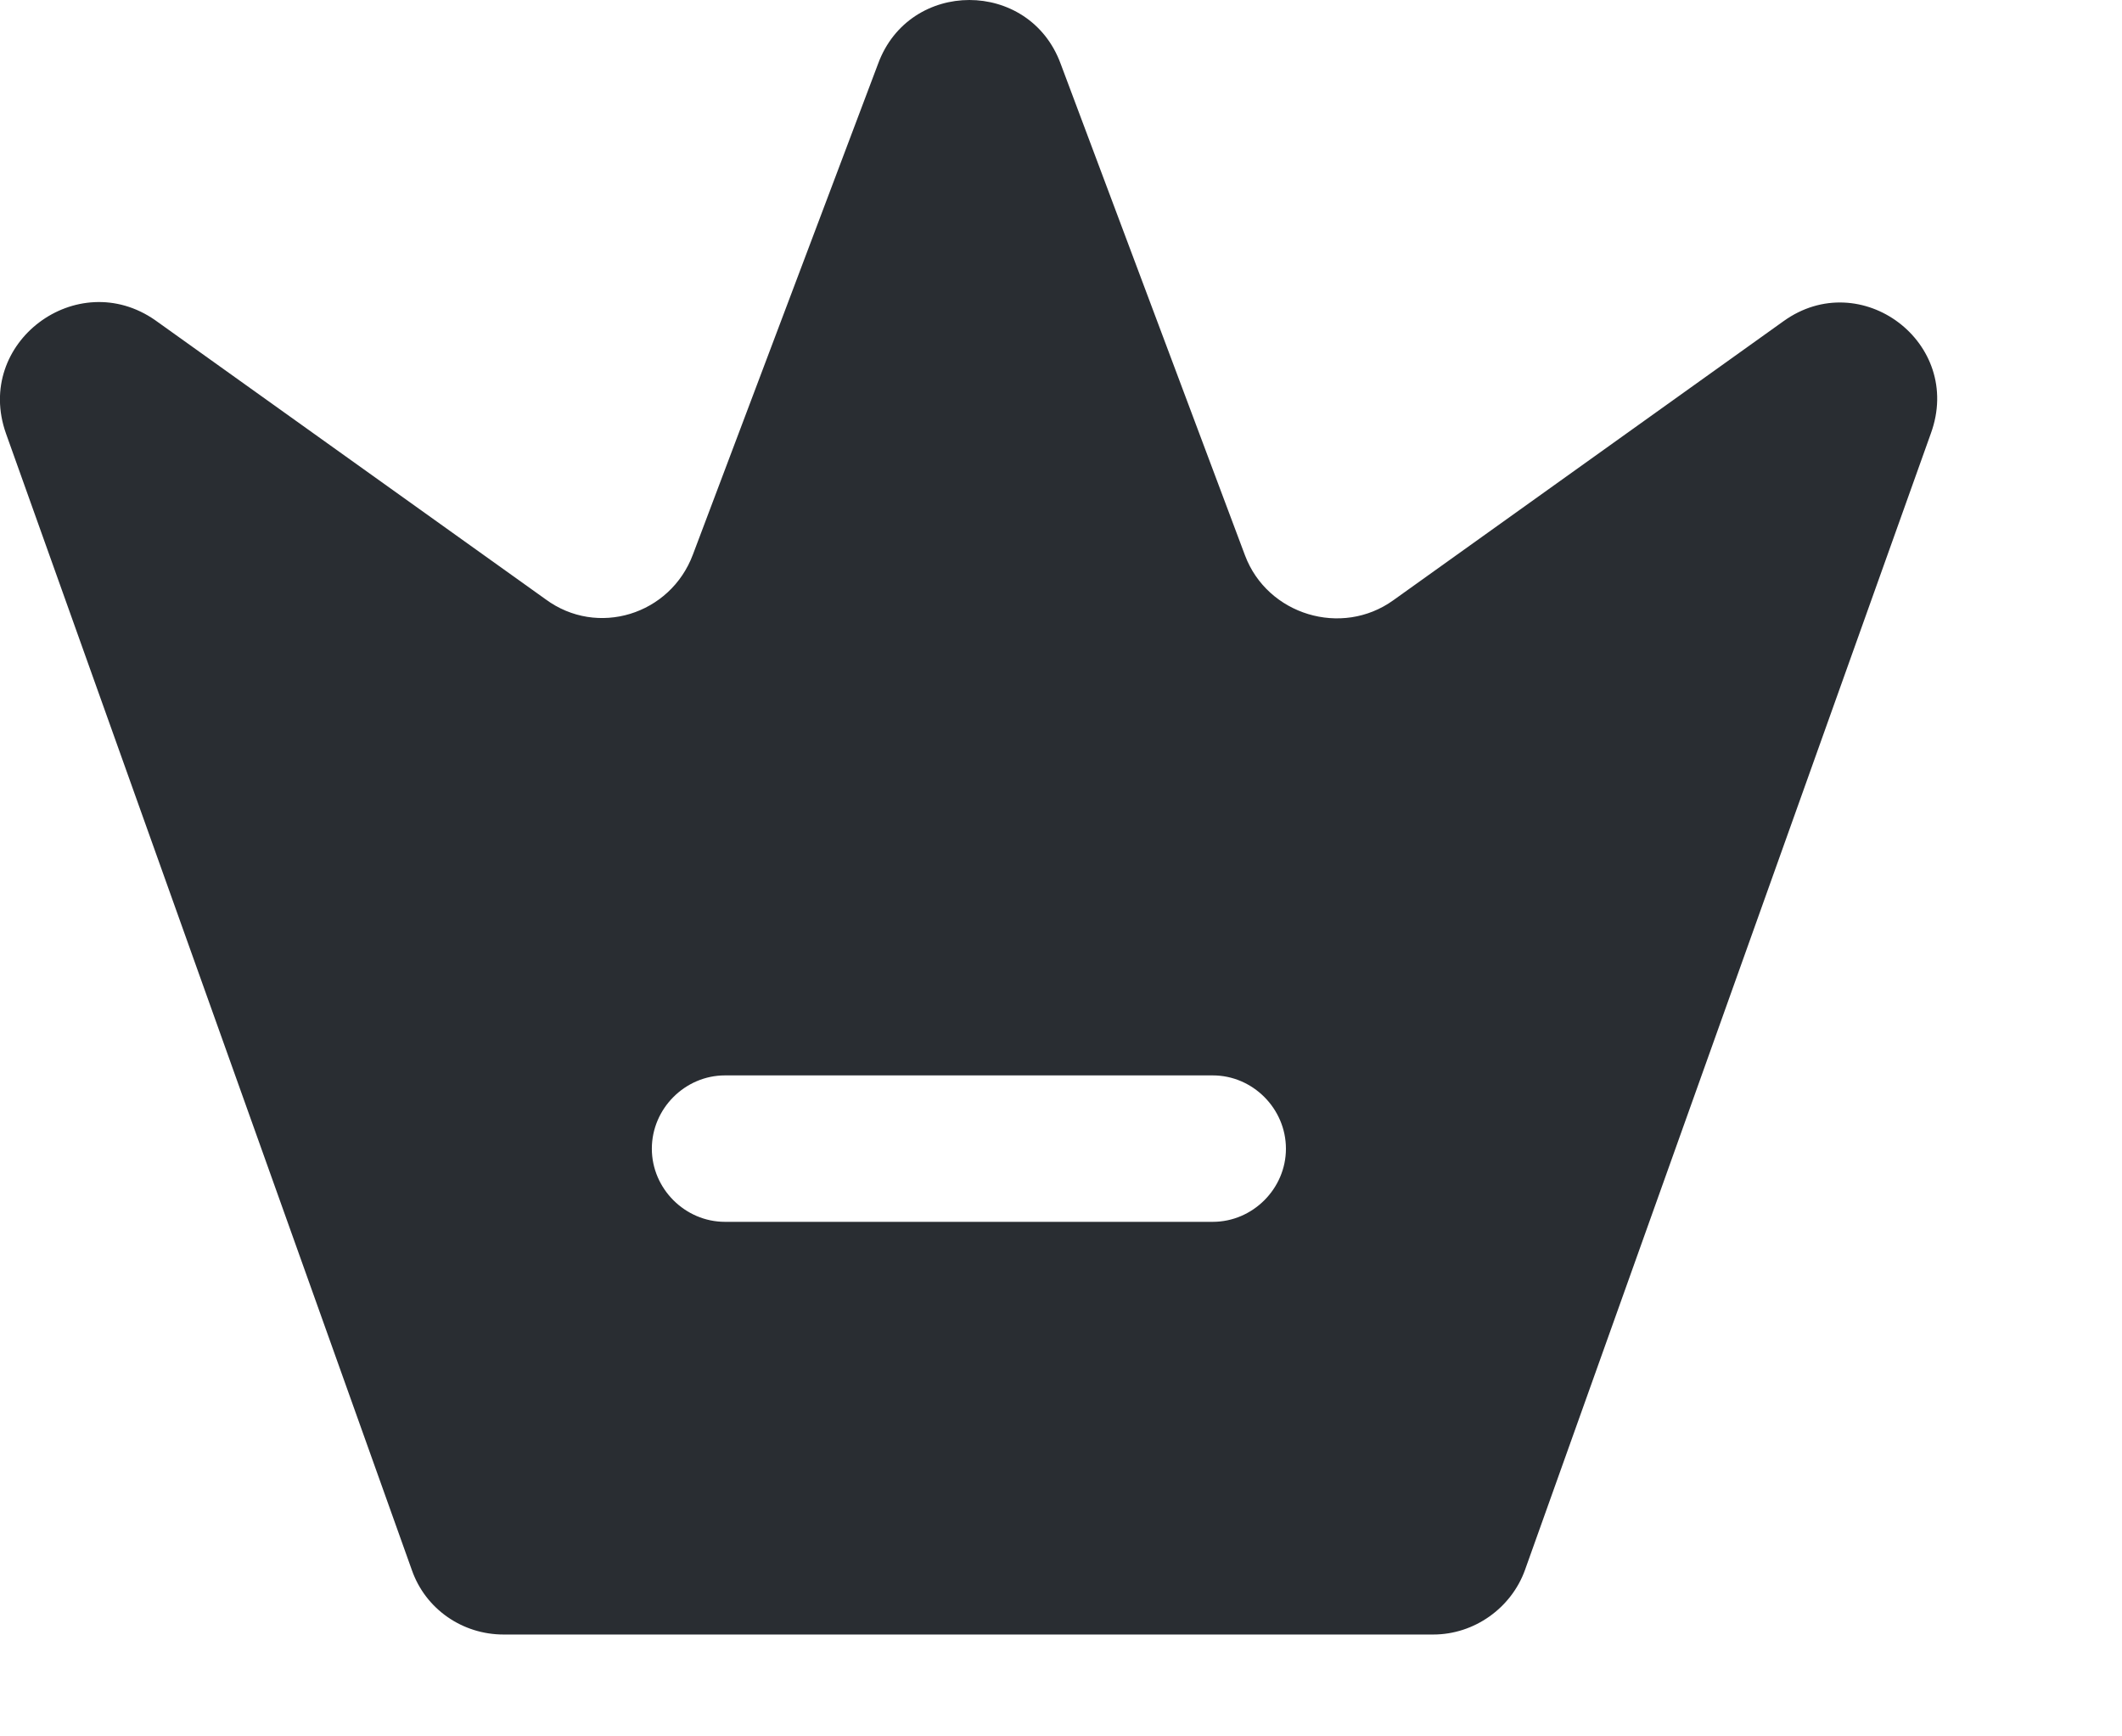 <svg width="11" height="9" viewBox="0 0 11 9" fill="none" xmlns="http://www.w3.org/2000/svg">
<path d="M9.245 1.665L7.223 3.111C6.955 3.304 6.57 3.187 6.454 2.879L5.498 0.33C5.336 -0.11 4.714 -0.11 4.552 0.33L3.592 2.874C3.475 3.187 3.096 3.304 2.828 3.106L0.805 1.66C0.4 1.377 -0.136 1.776 0.031 2.247L2.135 8.138C2.206 8.341 2.398 8.472 2.61 8.472H7.43C7.642 8.472 7.834 8.335 7.905 8.138L10.009 2.247C10.181 1.776 9.645 1.377 9.245 1.665ZM6.287 6.333H3.758C3.551 6.333 3.379 6.161 3.379 5.954C3.379 5.746 3.551 5.574 3.758 5.574H6.287C6.494 5.574 6.666 5.746 6.666 5.954C6.666 6.161 6.494 6.333 6.287 6.333Z" fill="#292D32"/>
</svg>
